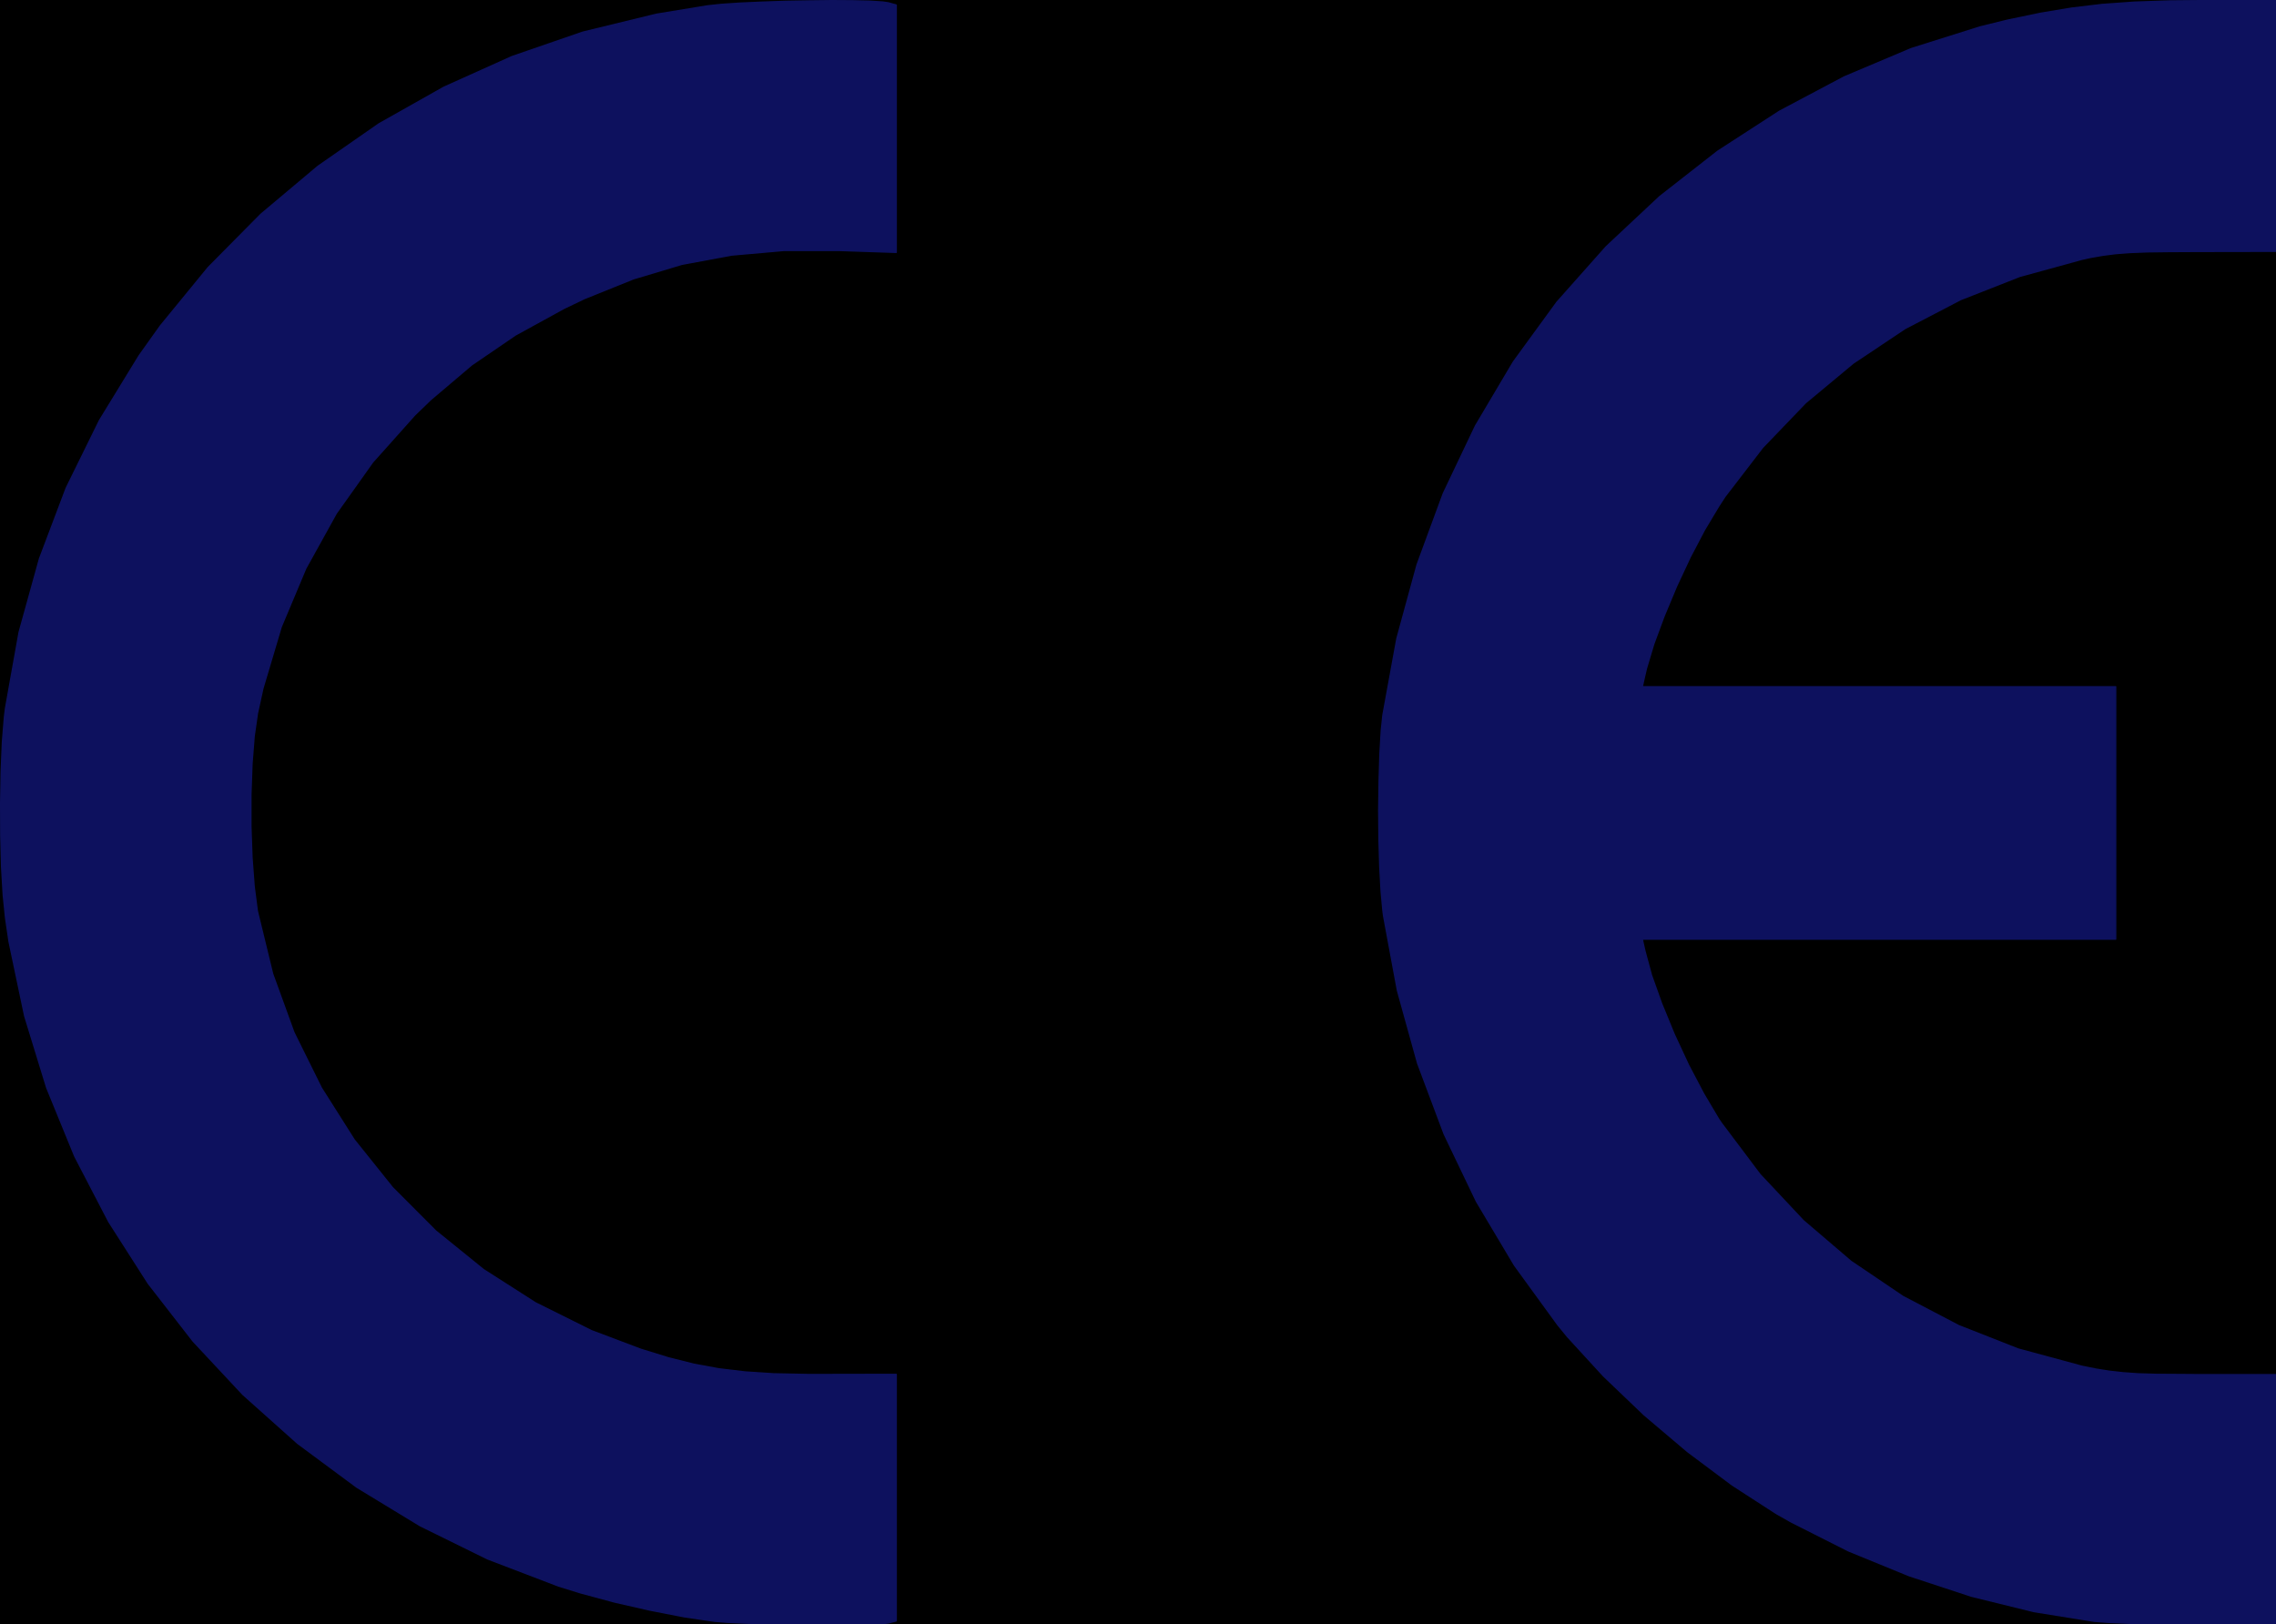 <?xml version="1.0" standalone="no"?>
 <!DOCTYPE svg PUBLIC "-//W3C//DTD SVG 1.1//EN" 
 "http://www.w3.org/Graphics/SVG/1.1/DTD/svg11.dtd"> 
<svg
  xmlns:svg="http://www.w3.org/2000/svg"
  xmlns="http://www.w3.org/2000/svg"
  xmlns:xlink="http://www.w3.org/1999/xlink"
  version="1.1"
  width="16.764mm" height="11.963mm" viewBox="0 0 16.764 11.963">
<title>SVG Image created as CE-Logo_16.8x12mm_SilkScreen.svg date 2024/01/16 15:08:00 </title>
  <desc>Image generated by PCBNEW </desc>
<g style="fill:#000000; fill-opacity:1;stroke:#000000; stroke-opacity:1;
stroke-linecap:round; stroke-linejoin:round;"
 transform="translate(0 0) scale(1 1)">
</g>
<g style="fill:#000000; fill-opacity:0.0; 
stroke:#000000; stroke-width:0; stroke-opacity:1; 
stroke-linecap:round; stroke-linejoin:round;">
</g>
<g style="fill:#000000; fill-opacity:1; 
stroke:#000000; stroke-width:0.021; stroke-opacity:1; 
stroke-linecap:round; stroke-linejoin:round;">
<rect x="-5" y="-5" width="26.766" height="21.977" rx="0" />
</g>
<g style="fill:#FFFFFF; fill-opacity:1; 
stroke:#FFFFFF; stroke-width:0.021; stroke-opacity:1; 
stroke-linecap:round; stroke-linejoin:round;">
<g >
</g>
<g >
</g>
<g >
</g>
<g >
</g>
</g>
<g style="fill:#FFFFFF; fill-opacity:1; 
stroke:#FFFFFF; stroke-width:0.021; stroke-opacity:1; 
stroke-linecap:round; stroke-linejoin:round;">
<g >
</g>
<g >
</g>
<g >
</g>
<g >
</g>
</g>
<g style="fill:#FFFFFF; fill-opacity:1; 
stroke:#FFFFFF; stroke-width:0.021; stroke-opacity:1; 
stroke-linecap:round; stroke-linejoin:round;">
<g >
</g>
<g >
</g>
<g >
</g>
<g >
</g>
</g>
<g style="fill:#FFFFFF; fill-opacity:1; 
stroke:#FFFFFF; stroke-width:0.021; stroke-opacity:1; 
stroke-linecap:round; stroke-linejoin:round;">
<g >
</g>
<g >
</g>
<g >
</g>
<g >
</g>
</g>
<g style="fill:#FFFFFF; fill-opacity:1; 
stroke:#FFFFFF; stroke-width:0.021; stroke-opacity:1; 
stroke-linecap:round; stroke-linejoin:round;">
<g >
</g>
<g >
</g>
<g >
</g>
<g >
</g>
</g>
<g style="fill:#FFFFFF; fill-opacity:1; 
stroke:#FFFFFF; stroke-width:0.021; stroke-opacity:1; 
stroke-linecap:round; stroke-linejoin:round;">
<g >
</g>
<g >
</g>
<g >
</g>
<g >
</g>
</g>
<g style="fill:#FFFFFF; fill-opacity:1; 
stroke:#FFFFFF; stroke-width:0.021; stroke-opacity:1; 
stroke-linecap:round; stroke-linejoin:round;">
<g >
</g>
<g >
</g>
<g >
</g>
<g >
</g>
</g>
<g style="fill:#FFFFFF; fill-opacity:1; 
stroke:#FFFFFF; stroke-width:0.021; stroke-opacity:1; 
stroke-linecap:round; stroke-linejoin:round;">
<g >
</g>
<g >
</g>
<g >
</g>
<g >
</g>
</g>
<g style="fill:#FFFFFF; fill-opacity:1; 
stroke:#FFFFFF; stroke-width:0.021; stroke-opacity:1; 
stroke-linecap:round; stroke-linejoin:round;">
<g >
</g>
<g >
</g>
<g >
</g>
<g >
</g>
</g>
<g style="fill:#FFFFFF; fill-opacity:1; 
stroke:#FFFFFF; stroke-width:0.021; stroke-opacity:1; 
stroke-linecap:round; stroke-linejoin:round;">
<g >
</g>
<g >
</g>
<g >
</g>
<g >
</g>
</g>
<g style="fill:#FFFFFF; fill-opacity:1; 
stroke:#FFFFFF; stroke-width:0.021; stroke-opacity:1; 
stroke-linecap:round; stroke-linejoin:round;">
<g >
</g>
<g >
</g>
<g >
</g>
<g >
</g>
</g>
<g style="fill:#FFFFFF; fill-opacity:1; 
stroke:#FFFFFF; stroke-width:0.021; stroke-opacity:1; 
stroke-linecap:round; stroke-linejoin:round;">
<g >
</g>
<g >
</g>
<g >
</g>
<g >
</g>
</g>
<g style="fill:#FFFFFF; fill-opacity:1; 
stroke:#FFFFFF; stroke-width:0.021; stroke-opacity:1; 
stroke-linecap:round; stroke-linejoin:round;">
<g >
</g>
<g >
</g>
<g >
</g>
<g >
</g>
</g>
<g style="fill:#FFFFFF; fill-opacity:1; 
stroke:#FFFFFF; stroke-width:0.021; stroke-opacity:1; 
stroke-linecap:round; stroke-linejoin:round;">
<g >
</g>
<g >
</g>
<g >
</g>
<g >
</g>
</g>
<g style="fill:#FFFFFF; fill-opacity:1; 
stroke:#FFFFFF; stroke-width:0.021; stroke-opacity:1; 
stroke-linecap:round; stroke-linejoin:round;">
<g >
</g>
<g >
</g>
<g >
</g>
<g >
</g>
</g>
<g style="fill:#FFFFFF; fill-opacity:1; 
stroke:#FFFFFF; stroke-width:0.021; stroke-opacity:1; 
stroke-linecap:round; stroke-linejoin:round;">
<g >
</g>
<g >
</g>
<g >
</g>
<g >
</g>
</g>
<g style="fill:#FFFFFF; fill-opacity:1; 
stroke:#FFFFFF; stroke-width:0.021; stroke-opacity:1; 
stroke-linecap:round; stroke-linejoin:round;">
<g >
</g>
<g >
</g>
<g >
</g>
<g >
</g>
</g>
<g style="fill:#FFFFFF; fill-opacity:1; 
stroke:#FFFFFF; stroke-width:0.021; stroke-opacity:1; 
stroke-linecap:round; stroke-linejoin:round;">
<g >
</g>
<g >
</g>
<g >
</g>
<g >
</g>
</g>
<g style="fill:#FFFFFF; fill-opacity:1; 
stroke:#FFFFFF; stroke-width:0.021; stroke-opacity:1; 
stroke-linecap:round; stroke-linejoin:round;">
<g >
</g>
<g >
</g>
<g >
</g>
<g >
</g>
</g>
<g style="fill:#FFFFFF; fill-opacity:1; 
stroke:#FFFFFF; stroke-width:0.021; stroke-opacity:1; 
stroke-linecap:round; stroke-linejoin:round;">
<g >
</g>
<g >
</g>
<g >
</g>
<g >
</g>
</g>
<g style="fill:#FFFFFF; fill-opacity:1; 
stroke:#FFFFFF; stroke-width:0.021; stroke-opacity:1; 
stroke-linecap:round; stroke-linejoin:round;">
<g >
</g>
<g >
</g>
<g >
</g>
<g >
</g>
</g>
<g style="fill:#FFFFFF; fill-opacity:1; 
stroke:#FFFFFF; stroke-width:0.021; stroke-opacity:1; 
stroke-linecap:round; stroke-linejoin:round;">
<g >
</g>
<g >
</g>
<g >
</g>
<g >
</g>
</g>
<g style="fill:#FFFFFF; fill-opacity:1; 
stroke:#FFFFFF; stroke-width:0.021; stroke-opacity:1; 
stroke-linecap:round; stroke-linejoin:round;">
<g >
</g>
<g >
</g>
<g >
</g>
<g >
</g>
</g>
<g style="fill:#FFFFFF; fill-opacity:1; 
stroke:#FFFFFF; stroke-width:0.021; stroke-opacity:1; 
stroke-linecap:round; stroke-linejoin:round;">
<g >
</g>
<g >
</g>
<g >
</g>
<g >
</g>
</g>
<g style="fill:#FFFFFF; fill-opacity:1; 
stroke:#FFFFFF; stroke-width:0.021; stroke-opacity:1; 
stroke-linecap:round; stroke-linejoin:round;">
<g >
</g>
<g >
</g>
<g >
</g>
<g >
</g>
</g>
<g style="fill:#FFFFFF; fill-opacity:1; 
stroke:#FFFFFF; stroke-width:0.021; stroke-opacity:1; 
stroke-linecap:round; stroke-linejoin:round;">
<g >
</g>
<g >
</g>
<g >
</g>
<g >
</g>
</g>
<g style="fill:#FFFFFF; fill-opacity:1; 
stroke:#FFFFFF; stroke-width:0.021; stroke-opacity:1; 
stroke-linecap:round; stroke-linejoin:round;">
<g >
</g>
<g >
</g>
<g >
</g>
<g >
</g>
</g>
<g style="fill:#FFFFFF; fill-opacity:1; 
stroke:#FFFFFF; stroke-width:0.021; stroke-opacity:1; 
stroke-linecap:round; stroke-linejoin:round;">
<g >
</g>
<g >
</g>
<g >
</g>
<g >
</g>
</g>
<g style="fill:#FFFFFF; fill-opacity:1; 
stroke:#FFFFFF; stroke-width:0.021; stroke-opacity:1; 
stroke-linecap:round; stroke-linejoin:round;">
<g >
</g>
<g >
</g>
<g >
</g>
<g >
</g>
</g>
<g style="fill:#FFFFFF; fill-opacity:1; 
stroke:#FFFFFF; stroke-width:0.021; stroke-opacity:1; 
stroke-linecap:round; stroke-linejoin:round;">
<g >
</g>
<g >
</g>
<g >
</g>
<g >
</g>
</g>
<g style="fill:#FFFFFF; fill-opacity:1; 
stroke:#FFFFFF; stroke-width:0.021; stroke-opacity:1; 
stroke-linecap:round; stroke-linejoin:round;">
<g >
</g>
<g >
</g>
<g >
</g>
<g >
</g>
</g>
<g style="fill:#FFFFFF; fill-opacity:1; 
stroke:#FFFFFF; stroke-width:0.021; stroke-opacity:1; 
stroke-linecap:round; stroke-linejoin:round;">
<g >
</g>
<g >
</g>
<g >
</g>
<g >
</g>
</g>
<g style="fill:#FFFFFF; fill-opacity:1; 
stroke:#FFFFFF; stroke-width:0.021; stroke-opacity:1; 
stroke-linecap:round; stroke-linejoin:round;">
<g >
</g>
<g >
</g>
<g >
</g>
<g >
</g>
</g>
<g style="fill:#FFFFFF; fill-opacity:1; 
stroke:#FFFFFF; stroke-width:0.021; stroke-opacity:1; 
stroke-linecap:round; stroke-linejoin:round;">
<g >
</g>
<g >
</g>
<g >
</g>
<g >
</g>
</g>
<g style="fill:#FFFFFF; fill-opacity:1; 
stroke:#FFFFFF; stroke-width:0.021; stroke-opacity:1; 
stroke-linecap:round; stroke-linejoin:round;">
<g >
</g>
<g >
</g>
<g >
</g>
<g >
</g>
</g>
<g style="fill:#FFFFFF; fill-opacity:1; 
stroke:#FFFFFF; stroke-width:0.021; stroke-opacity:1; 
stroke-linecap:round; stroke-linejoin:round;">
</g>
<g style="fill:#0D115E; fill-opacity:1; 
stroke:#0D115E; stroke-width:0.021; stroke-opacity:1; 
stroke-linecap:round; stroke-linejoin:round;">
</g>
<g style="fill:#0D115E; fill-opacity:1; 
stroke:#0D115E; stroke-width:0.01; stroke-opacity:1; 
stroke-linecap:round; stroke-linejoin:round;">
<path style="fill:#0D115E; fill-opacity:1; 
stroke:#0D115E; stroke-width:0.01; stroke-opacity:1; 
stroke-linecap:round; stroke-linejoin:round;fill-rule:evenodd;"
d="M 16.761,1.851
16.179,1.852
15.977,1.853
15.817,1.855
15.69,1.86
15.584,1.868
15.49,1.88
15.398,1.896
15.331,1.911
14.876,2.036
14.441,2.207
14.032,2.42
13.65,2.675
13.299,2.967
12.983,3.296
12.705,3.658
12.657,3.732
12.554,3.904
12.449,4.104
12.348,4.32
12.257,4.538
12.181,4.743
12.127,4.923
12.115,4.974
12.096,5.059
15.583,5.059
15.583,6.918
12.096,6.918
12.115,7.003
12.164,7.184
12.239,7.394
12.331,7.618
12.436,7.844
12.548,8.057
12.659,8.244
12.678,8.272
12.963,8.651
13.282,8.991
13.633,9.291
14.016,9.55
14.427,9.765
14.864,9.937
15.326,10.062
15.338,10.065
15.442,10.086
15.537,10.101
15.636,10.112
15.747,10.12
15.882,10.124
16.052,10.125
16.192,10.126
16.761,10.126
16.761,11.972
16.192,11.968
16.01,11.966
15.832,11.963
15.671,11.957
15.536,11.951
15.44,11.944
15.426,11.943
14.98,11.871
14.521,11.758
14.062,11.607
13.615,11.424
13.193,11.211
13.082,11.148
12.759,10.939
12.43,10.693
12.11,10.422
11.811,10.136
11.546,9.847
11.474,9.759
11.155,9.32
10.875,8.85
10.637,8.353
10.442,7.833
10.293,7.296
10.191,6.746
10.186,6.708
10.173,6.567
10.163,6.387
10.157,6.183
10.155,5.967
10.158,5.753
10.164,5.554
10.174,5.383
10.186,5.268
10.289,4.704
10.438,4.159
10.631,3.635
10.868,3.137
11.147,2.666
11.467,2.227
11.474,2.219
11.831,1.817
12.225,1.448
12.652,1.114
13.106,0.82
13.583,0.567
14.078,0.358
14.586,0.198
14.785,0.149
15.03,0.098
15.258,0.06
15.483,0.033
15.72,0.016
15.984,0.007
16.205,0.005
16.761,0.005
Z" /> 
<path style="fill:#0D115E; fill-opacity:1; 
stroke:#0D115E; stroke-width:0.01; stroke-opacity:1; 
stroke-linecap:round; stroke-linejoin:round;fill-rule:evenodd;"
d="M 6.282,0.006
6.41,0.009
6.502,0.015
6.543,0.021
6.601,0.037
6.601,1.859
6.187,1.845
5.771,1.845
5.387,1.879
5.022,1.947
4.665,2.054
4.303,2.2
4.153,2.272
3.796,2.468
3.474,2.688
3.172,2.944
3.055,3.057
2.745,3.404
2.477,3.781
2.252,4.187
2.071,4.618
1.936,5.072
1.896,5.255
1.872,5.422
1.856,5.625
1.848,5.853
1.848,6.089
1.856,6.319
1.872,6.531
1.895,6.708
1.898,6.722
2.008,7.174
2.165,7.606
2.367,8.014
2.609,8.396
2.891,8.748
3.209,9.067
3.561,9.352
3.944,9.597
4.356,9.802
4.719,9.939
4.923,10.002
5.11,10.049
5.294,10.083
5.486,10.106
5.7,10.12
5.949,10.125
6.058,10.125
6.601,10.124
6.601,11.94
6.543,11.955
6.492,11.961
6.399,11.965
6.273,11.968
6.123,11.968
5.96,11.967
5.792,11.965
5.629,11.961
5.481,11.956
5.357,11.95
5.267,11.943
5.266,11.943
5.042,11.91
4.79,11.861
4.527,11.801
4.275,11.733
4.114,11.683
3.591,11.483
3.095,11.239
2.628,10.955
2.192,10.632
1.789,10.272
1.422,9.879
1.092,9.454
0.801,8.999
0.551,8.518
0.344,8.012
0.182,7.484
0.067,6.937
0.041,6.761
0.024,6.593
0.012,6.387
0.006,6.157
0.005,5.918
0.009,5.682
0.018,5.465
0.033,5.279
0.041,5.216
0.141,4.657
0.291,4.116
0.488,3.595
0.733,3.097
1.025,2.62
1.181,2.401
1.534,1.97
1.922,1.578
2.342,1.225
2.792,0.912
3.269,0.643
3.771,0.417
4.293,0.237
4.835,0.105
5.213,0.043
5.317,0.032
5.453,0.023
5.612,0.016
5.784,0.01
5.96,0.007
6.129,0.005
Z" /> 
<g >
</g>
<g >
</g>
<g >
</g>
<g >
</g>
</g> 
</svg>
